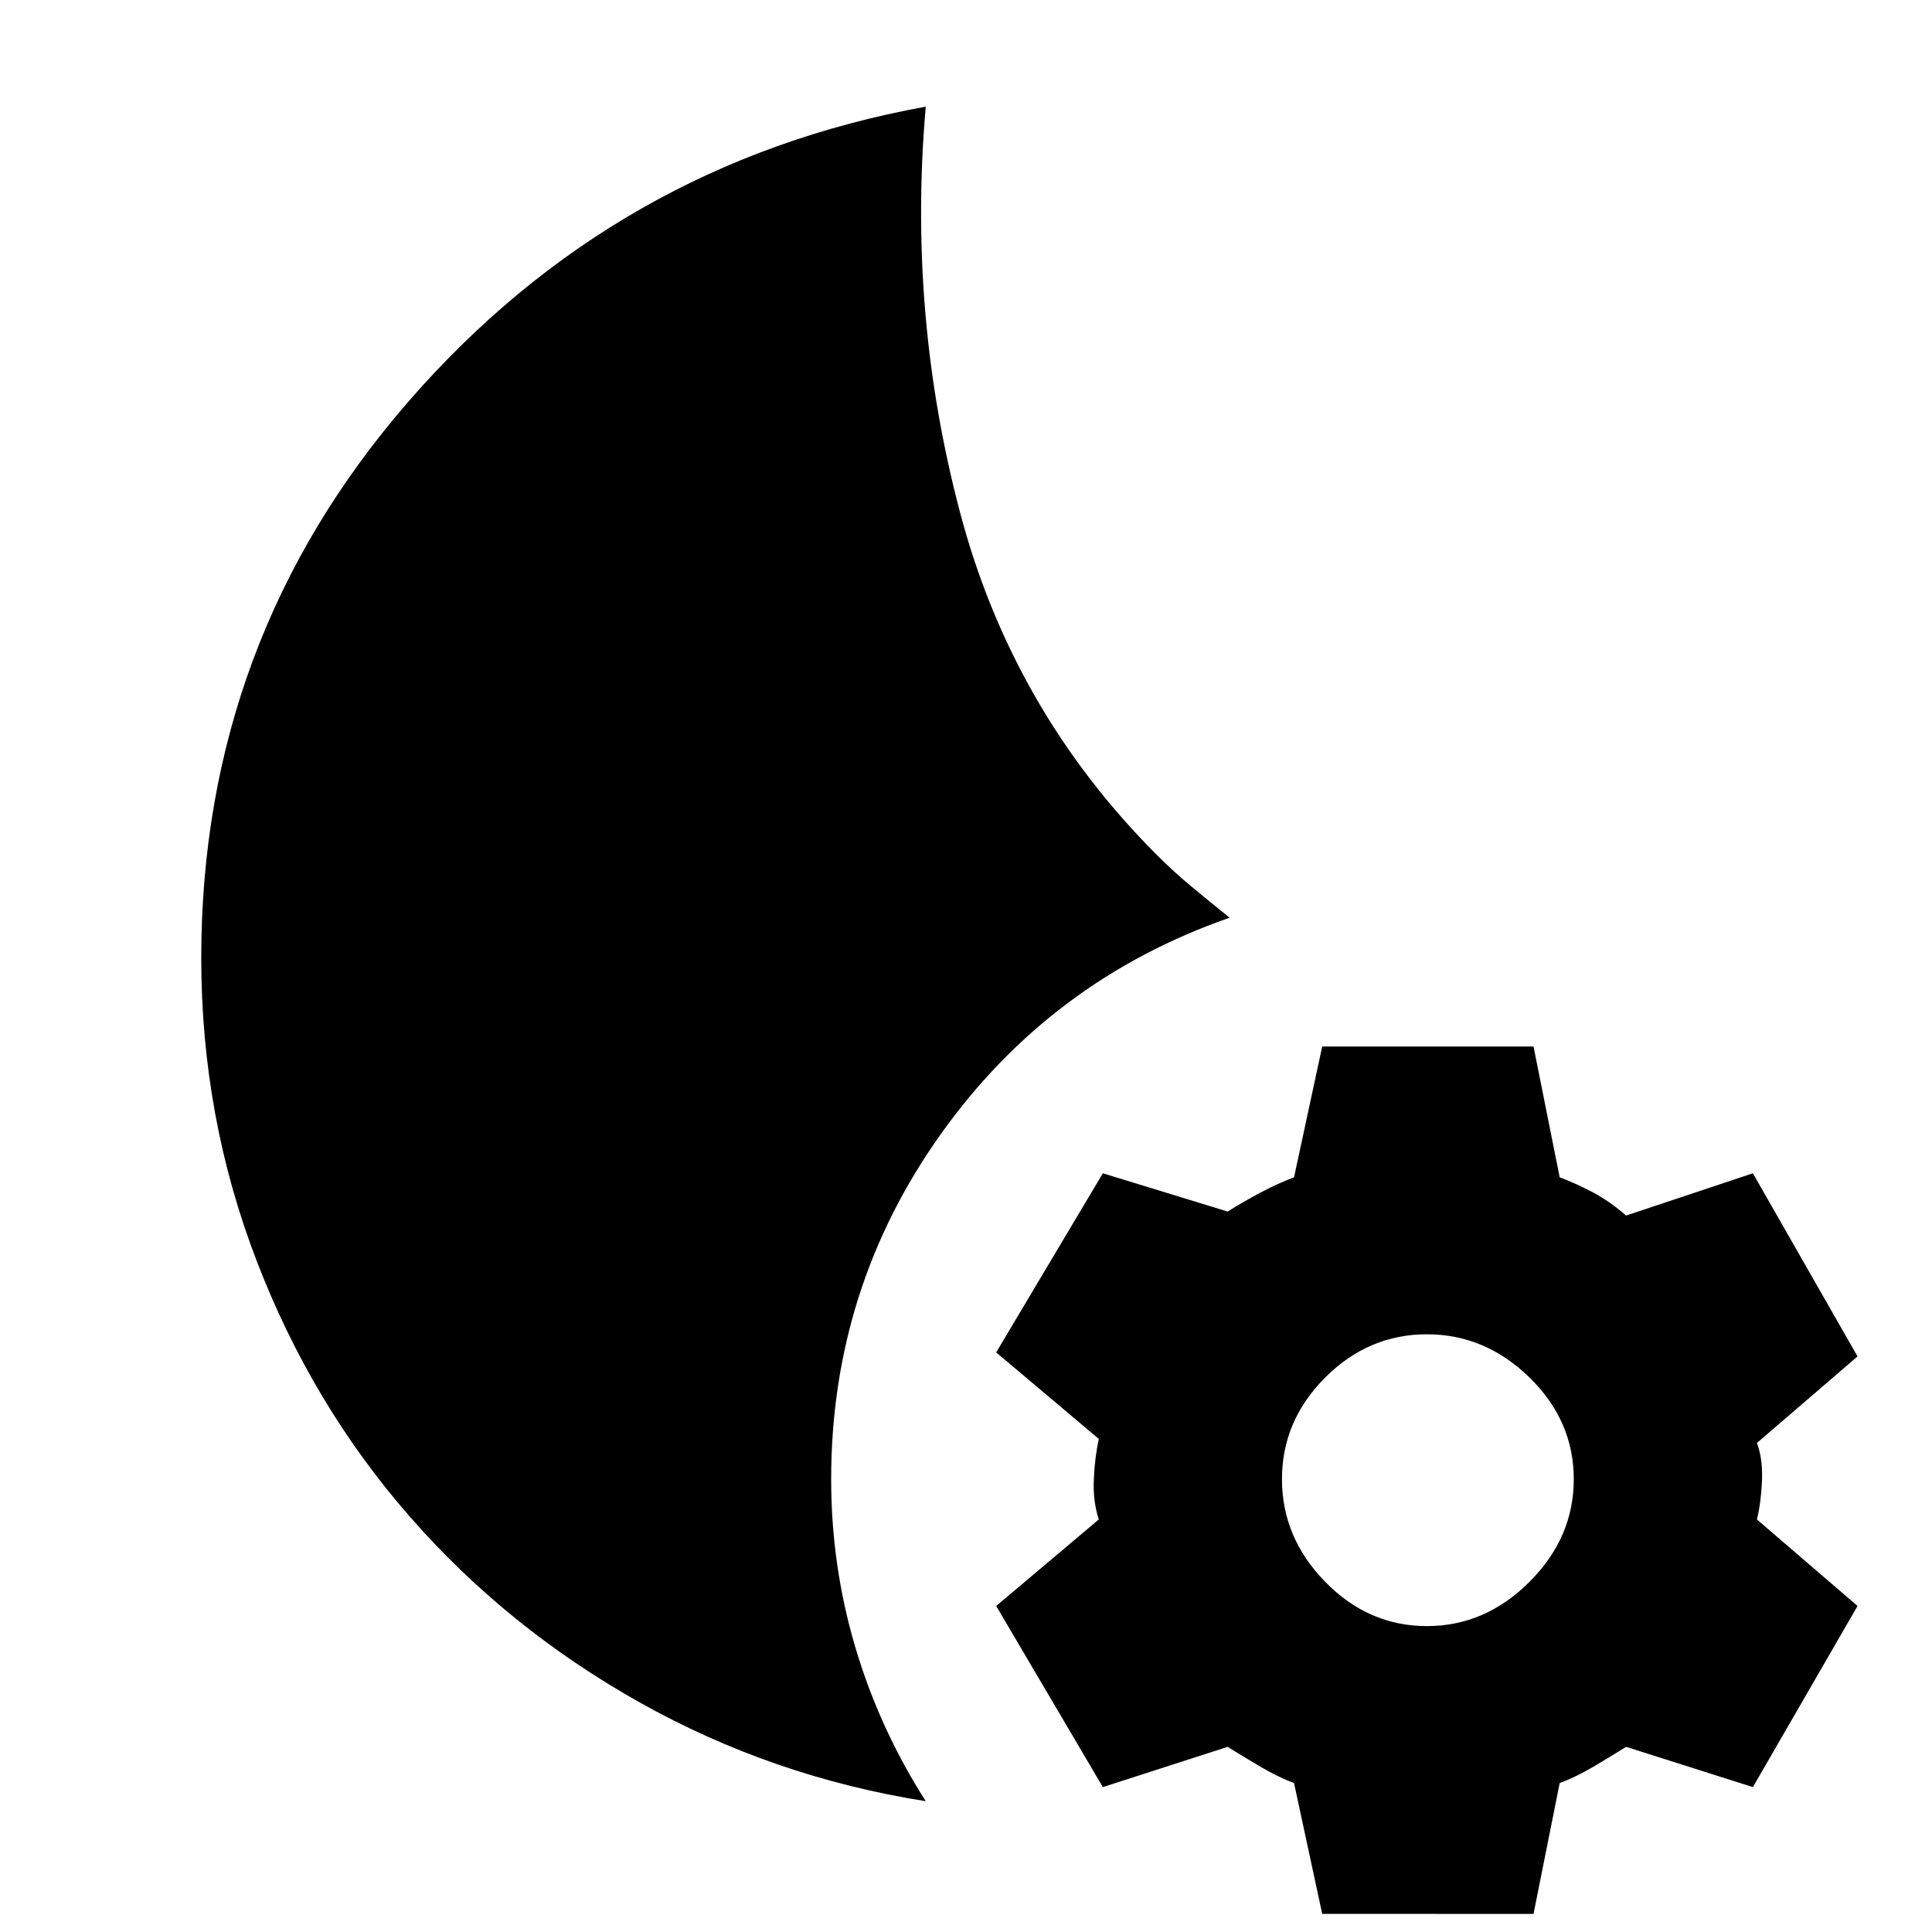 <svg xmlns="http://www.w3.org/2000/svg" height="24" width="24"><path d="m16.425 23.775-.35-1.625q-.2-.075-.412-.2-.213-.125-.413-.25l-1.55.5-1.325-2.25 1.275-1.075q-.075-.225-.062-.5.012-.275.062-.5L12.375 16.8l1.325-2.225 1.55.475q.2-.125.413-.238.212-.112.412-.187l.35-1.625h2.625l.325 1.625q.2.075.413.187.212.113.412.288l1.575-.525 1.3 2.275-1.25 1.075q.075.2.063.475-.013.275-.063.475l1.25 1.075-1.3 2.25-1.575-.5q-.2.125-.412.25-.213.125-.413.2l-.325 1.625Zm1.3-3.575q.725 0 1.275-.55.55-.55.55-1.275 0-.725-.55-1.263-.55-.537-1.275-.537-.725 0-1.263.537-.537.538-.537 1.263 0 .725.537 1.275.538.55 1.263.55ZM11.5 22.375q-1.9-.3-3.55-1.225t-2.862-2.313q-1.213-1.387-1.9-3.175Q2.5 13.875 2.5 11.9q0-3.95 2.575-6.913Q7.65 2.025 11.5 1.325q-.225 2.575.425 5.037.65 2.463 2.45 4.263.2.2.425.387.225.188.475.388-2.225.775-3.587 2.687-1.363 1.913-1.363 4.288 0 1.075.3 2.087.3 1.013.875 1.913Z"/></svg>